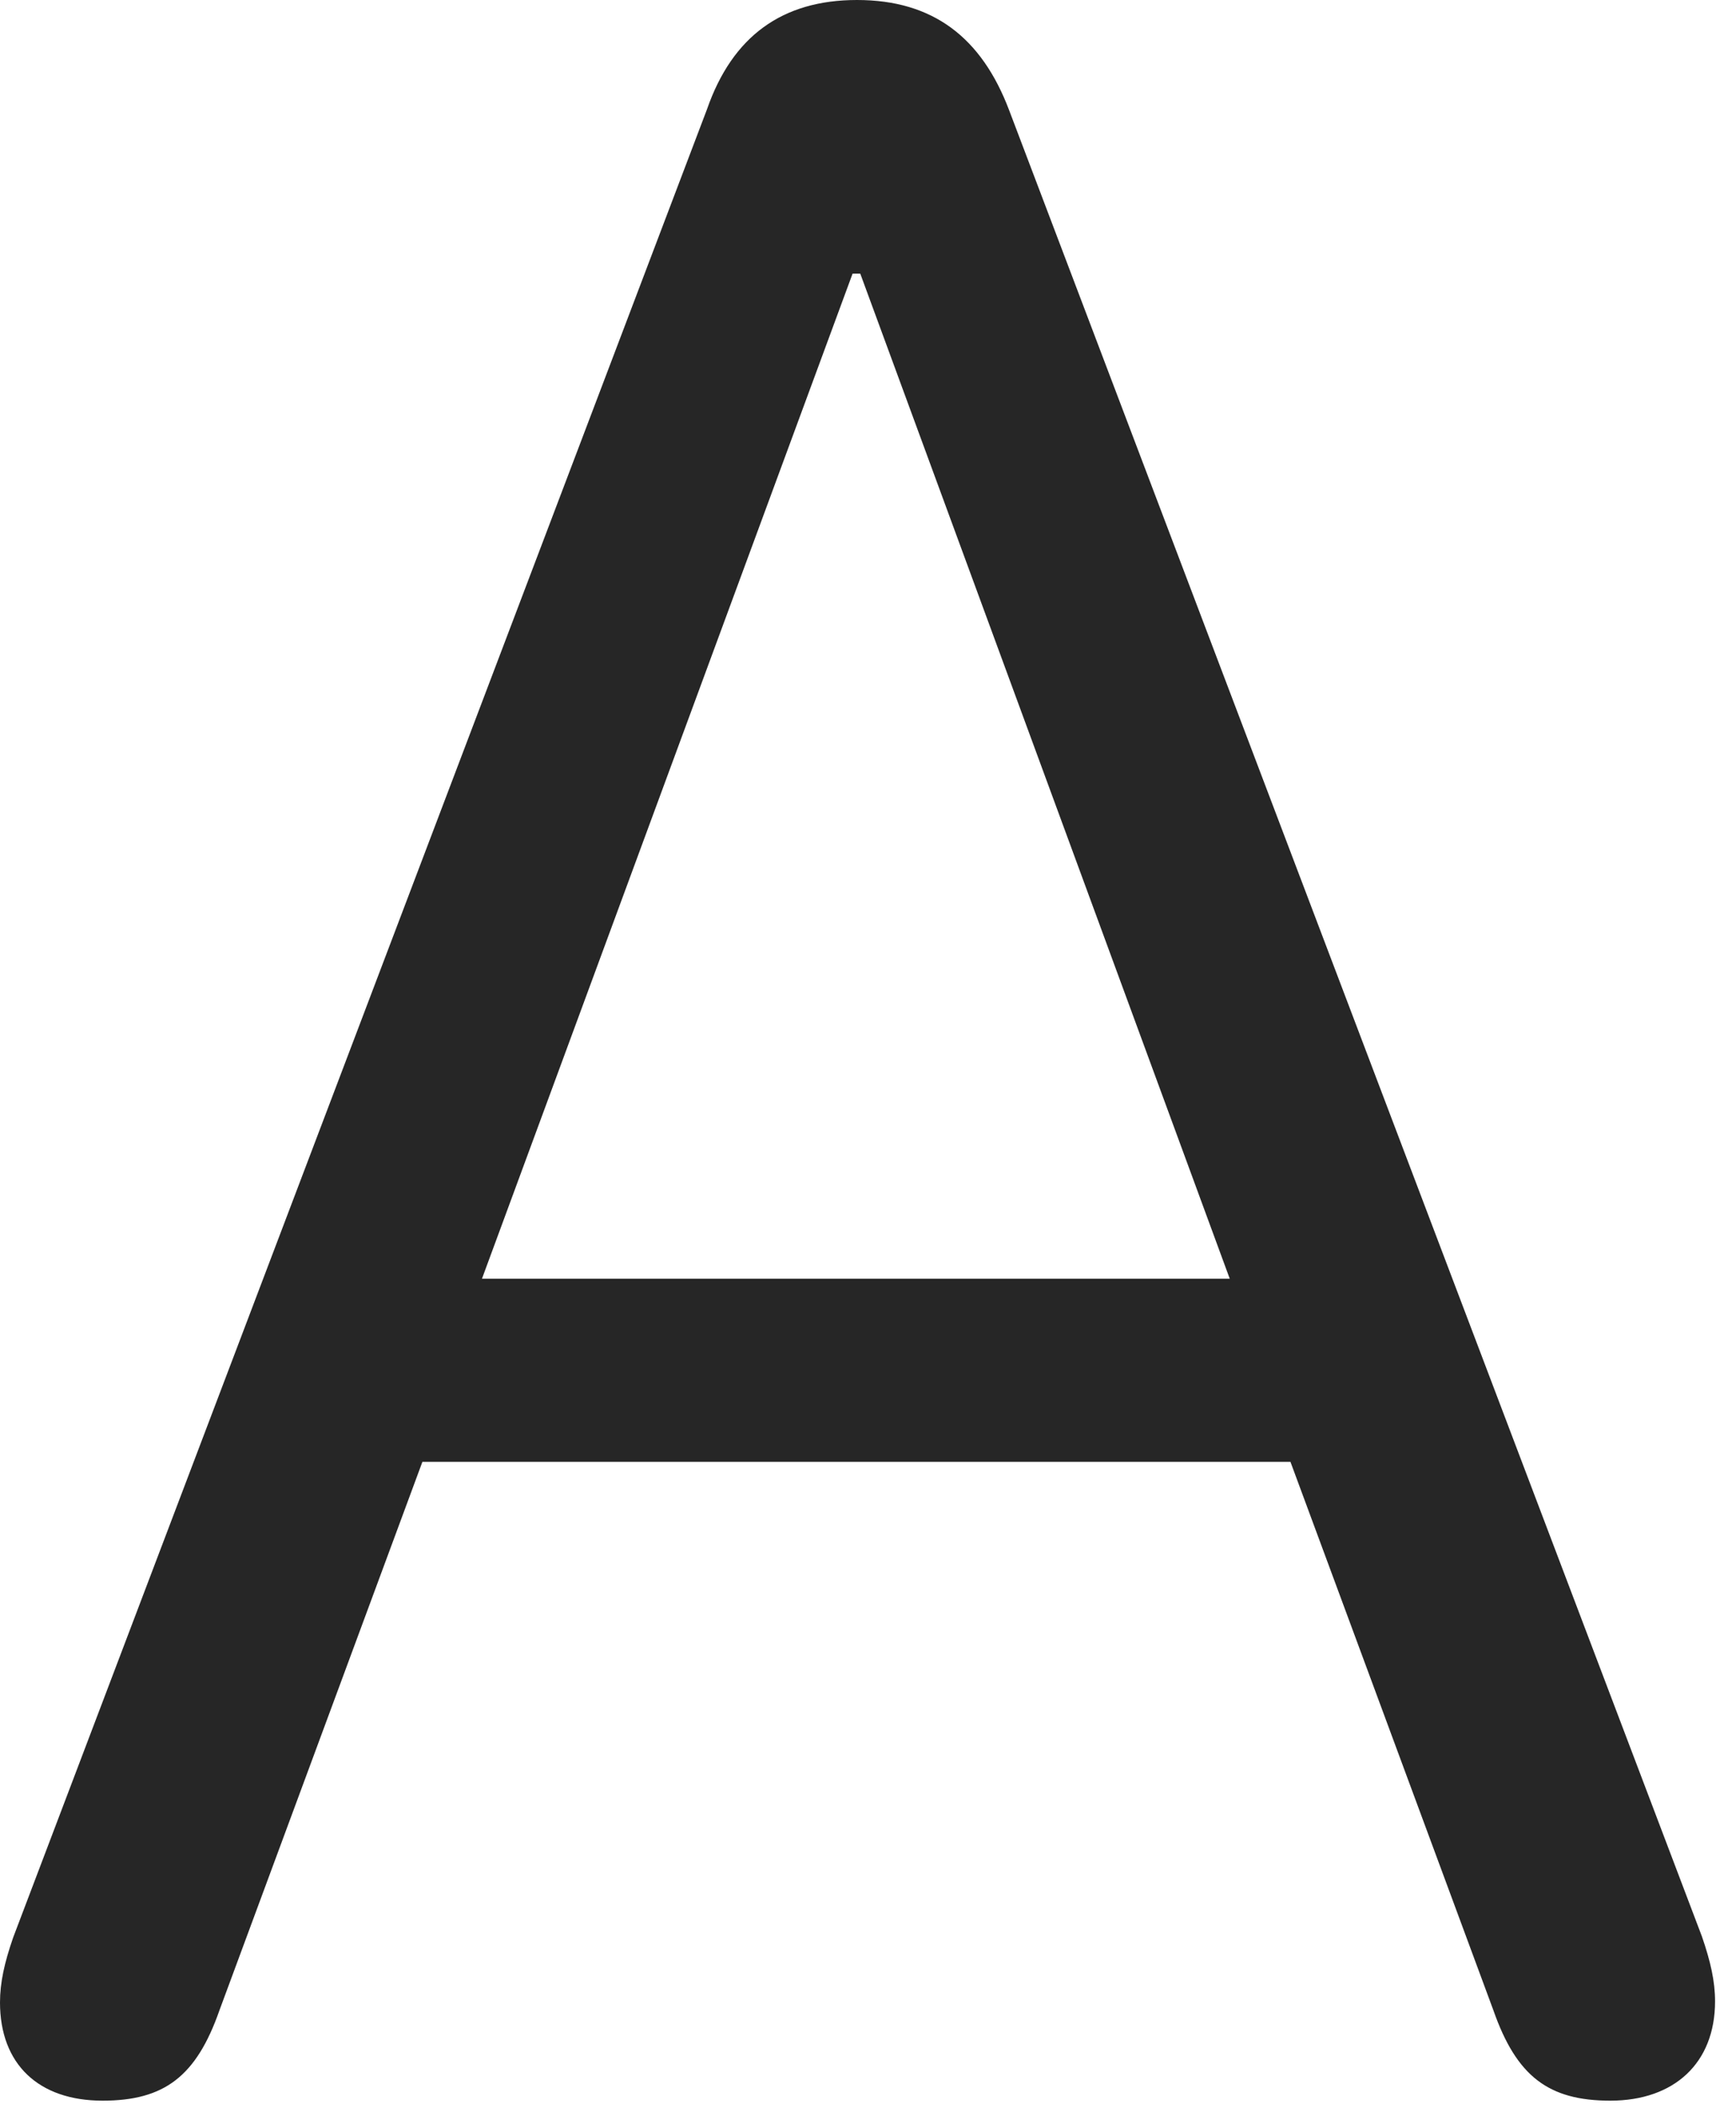 <?xml version="1.0" encoding="UTF-8"?>
<!--Generator: Apple Native CoreSVG 326-->
<!DOCTYPE svg
PUBLIC "-//W3C//DTD SVG 1.1//EN"
       "http://www.w3.org/Graphics/SVG/1.1/DTD/svg11.dtd">
<svg version="1.1" xmlns="http://www.w3.org/2000/svg" xmlns:xlink="http://www.w3.org/1999/xlink" viewBox="0 0 30.742 37.246">
 <g>
  <rect height="37.246" opacity="0" width="30.742" x="0" y="0"/>
  <path d="M1.816 37.188C2.91 37.188 3.477 36.758 3.887 35.586L7.48 25.879L22.852 25.879L26.445 35.586C26.855 36.758 27.422 37.188 28.516 37.188C29.648 37.188 30.371 36.523 30.371 35.43C30.371 35.078 30.293 34.727 30.137 34.277L17.871 1.953C17.383 0.664 16.523 0 15.176 0C13.848 0 12.969 0.645 12.52 1.934L0.234 34.297C0.078 34.746 0 35.098 0 35.449C0 36.543 0.684 37.188 1.816 37.188ZM8.535 22.637L15.098 4.844L15.234 4.844L21.777 22.637Z" fill="black" fill-opacity="0.85"/>
 </g>
</svg>
